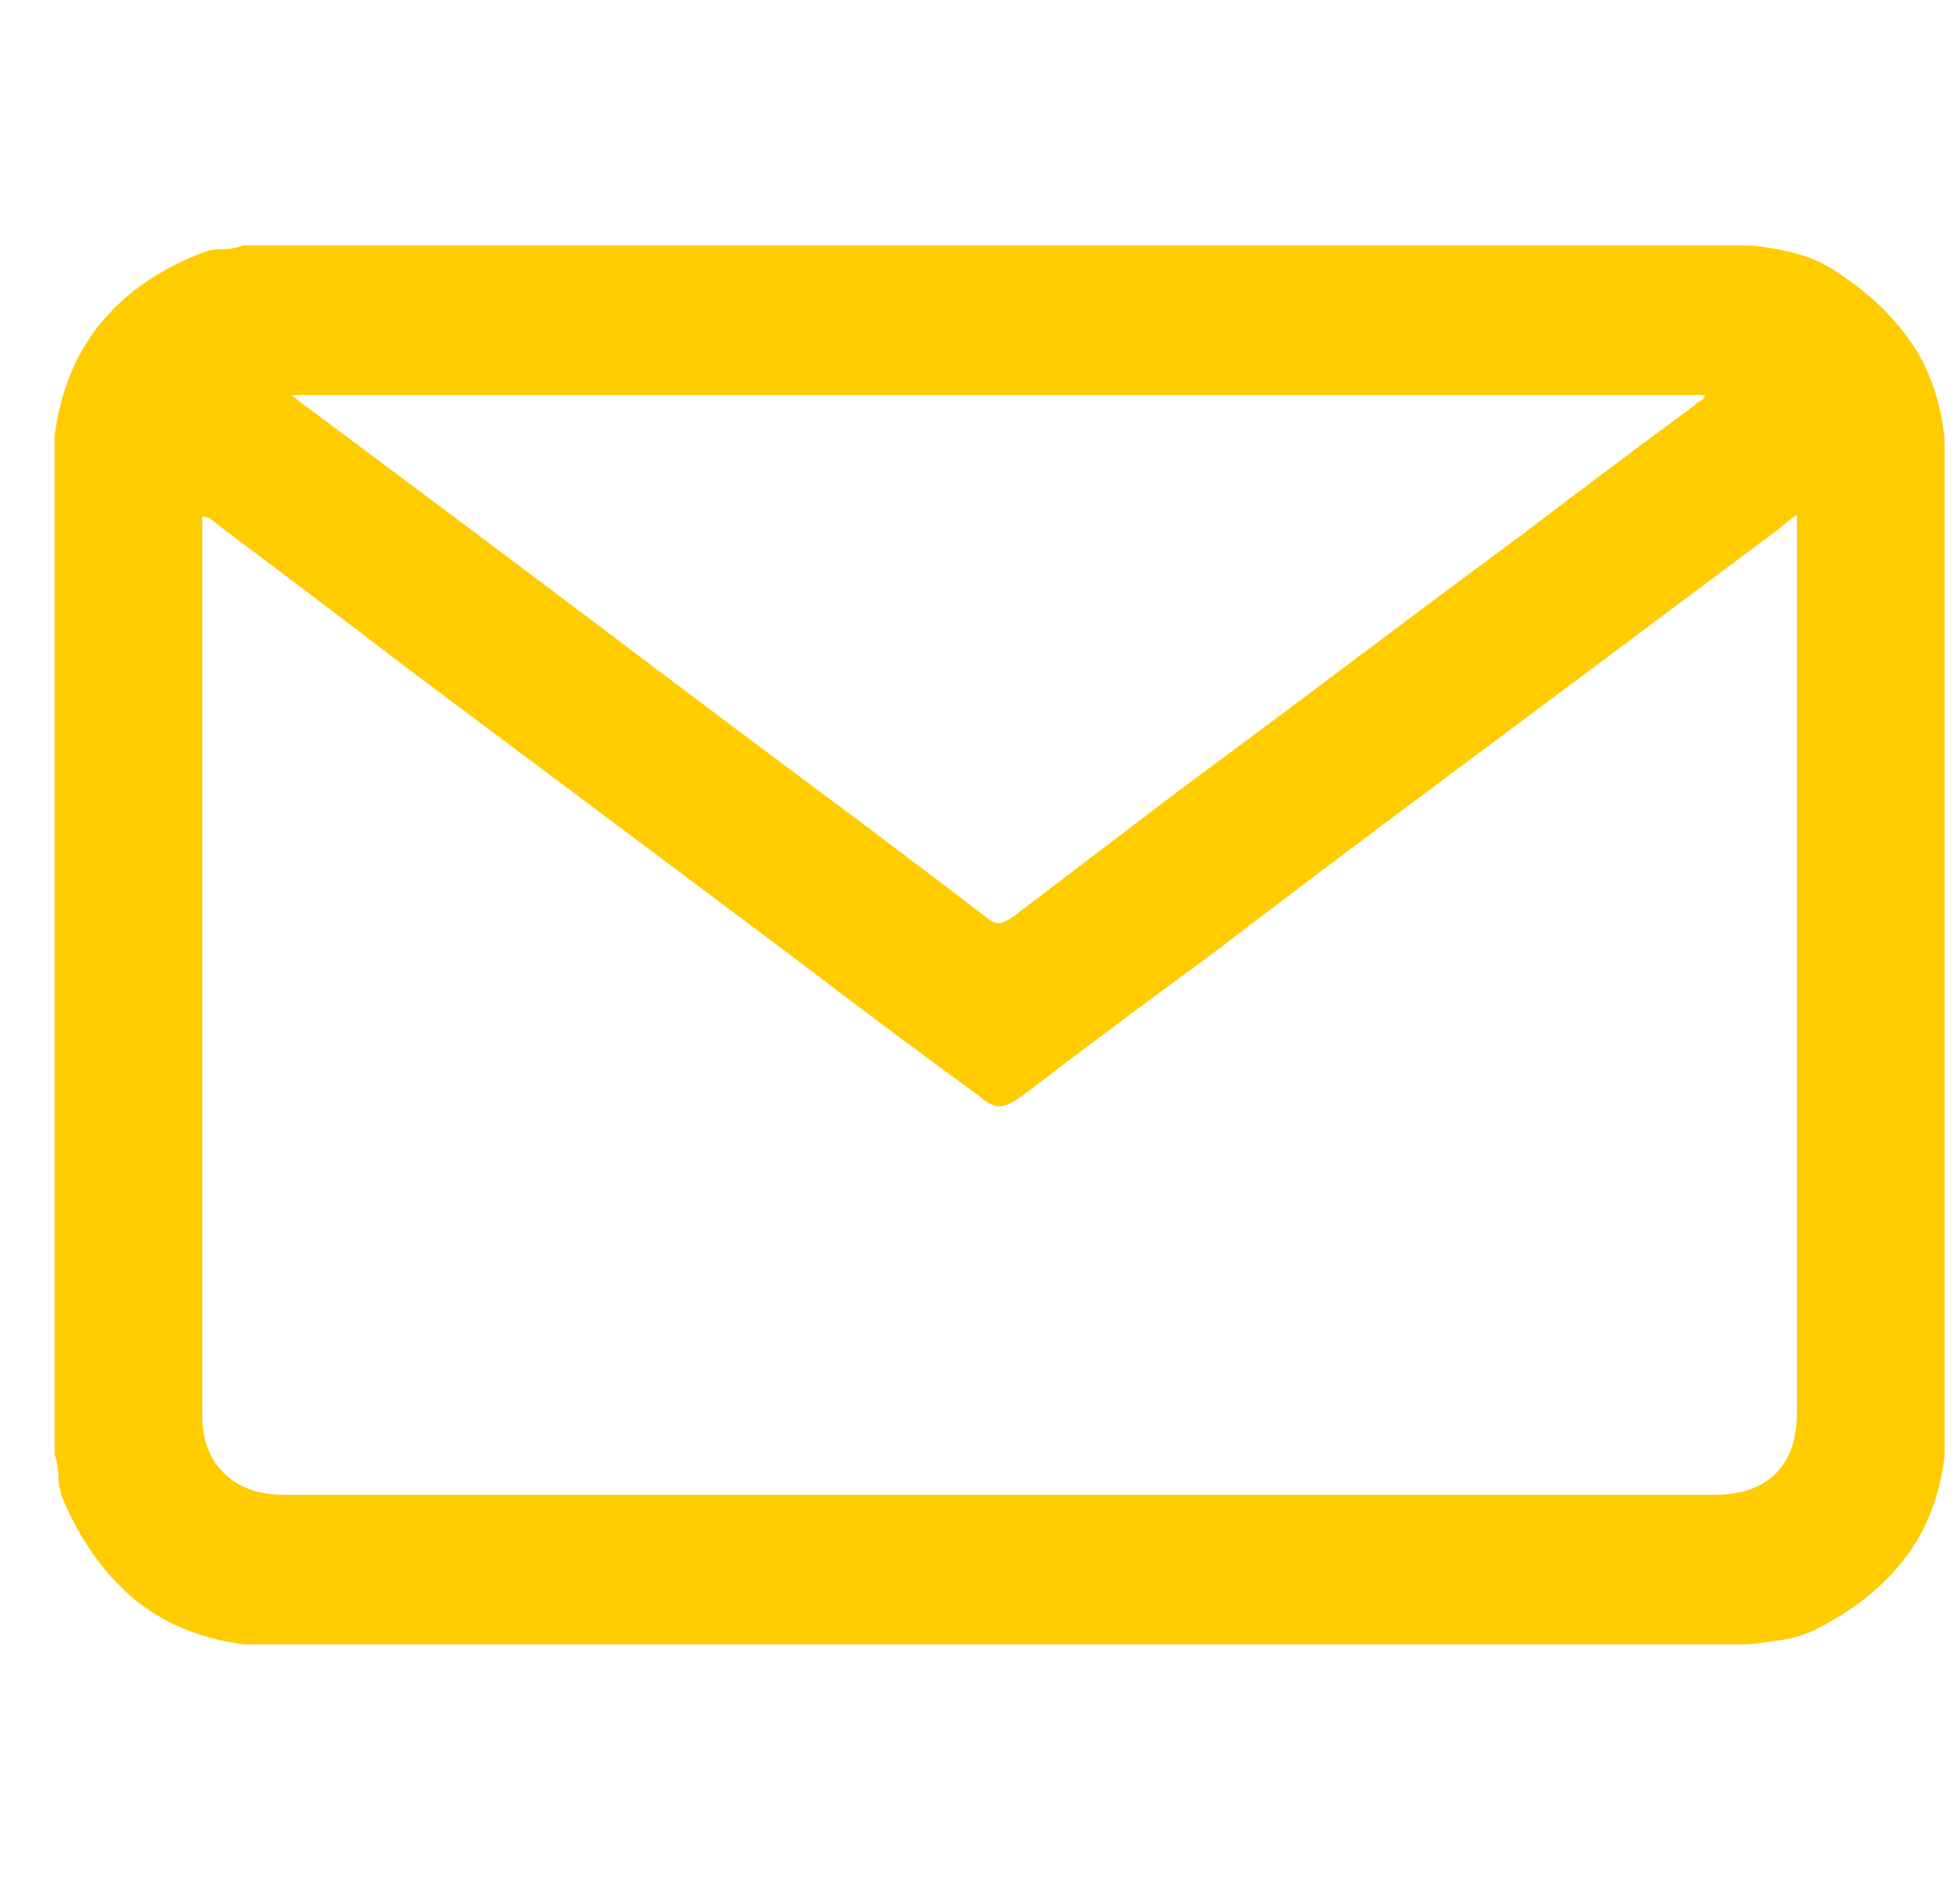 <svg width="28" height="27" viewBox="0 0 28 27" fill="none" xmlns="http://www.w3.org/2000/svg">
<g clip-path="url(#clip0_320_2580)">
<path d="M26.303 3.929C26.11 3.788 25.899 3.687 25.671 3.625C25.442 3.564 25.214 3.524 24.985 3.507H3.469C3.382 3.542 3.285 3.56 3.179 3.56C3.074 3.56 2.977 3.577 2.889 3.612C2.292 3.841 1.813 4.17 1.452 4.601C1.092 5.032 0.868 5.572 0.78 6.223V20.777C0.815 20.883 0.833 20.984 0.833 21.081C0.833 21.177 0.85 21.278 0.885 21.384C1.132 21.981 1.466 22.46 1.887 22.821C2.309 23.181 2.837 23.405 3.469 23.493H24.985C25.143 23.476 25.306 23.454 25.473 23.427C25.64 23.401 25.794 23.352 25.934 23.282C26.462 23.019 26.884 22.685 27.2 22.28C27.516 21.876 27.71 21.384 27.78 20.804V6.275C27.727 5.748 27.573 5.295 27.319 4.917C27.064 4.54 26.725 4.21 26.303 3.929ZM24.352 5.643C24.352 5.678 24.335 5.704 24.3 5.722C24.264 5.739 24.229 5.766 24.194 5.801C23.386 6.398 22.577 7.005 21.768 7.62C20.96 8.218 20.147 8.824 19.329 9.439C18.512 10.055 17.699 10.661 16.89 11.259C16.082 11.874 15.273 12.489 14.465 13.104C14.412 13.14 14.359 13.166 14.306 13.184C14.254 13.201 14.192 13.184 14.122 13.131C13.296 12.498 12.47 11.874 11.643 11.259C10.817 10.644 9.991 10.024 9.165 9.4C8.339 8.776 7.504 8.147 6.66 7.515C5.834 6.899 4.999 6.275 4.155 5.643H24.352ZM25.671 20.171C25.671 20.558 25.57 20.852 25.367 21.054C25.165 21.256 24.871 21.357 24.484 21.357H4.05C3.698 21.357 3.417 21.256 3.206 21.054C2.995 20.852 2.889 20.575 2.889 20.224V7.383C2.942 7.383 2.986 7.396 3.021 7.422C3.056 7.449 3.083 7.471 3.1 7.488C4.014 8.174 4.92 8.859 5.816 9.545C6.73 10.23 7.64 10.912 8.545 11.588C9.45 12.265 10.36 12.946 11.274 13.632C12.171 14.317 13.076 14.994 13.99 15.662C14.113 15.768 14.214 15.816 14.293 15.807C14.372 15.798 14.473 15.75 14.596 15.662C15.493 14.977 16.398 14.3 17.312 13.632C18.209 12.946 19.11 12.265 20.015 11.588C20.92 10.912 21.821 10.239 22.718 9.571C23.632 8.886 24.537 8.209 25.433 7.541C25.468 7.506 25.504 7.475 25.539 7.449C25.574 7.422 25.618 7.392 25.671 7.356V20.171Z" fill="#FFCC00"/>
</g>
<defs>
<clipPath id="clip0_320_2580">
<rect width="27" height="27" fill="white" transform="matrix(1 0 0 -1 0.78 27)"/>
</clipPath>
</defs>
</svg>
